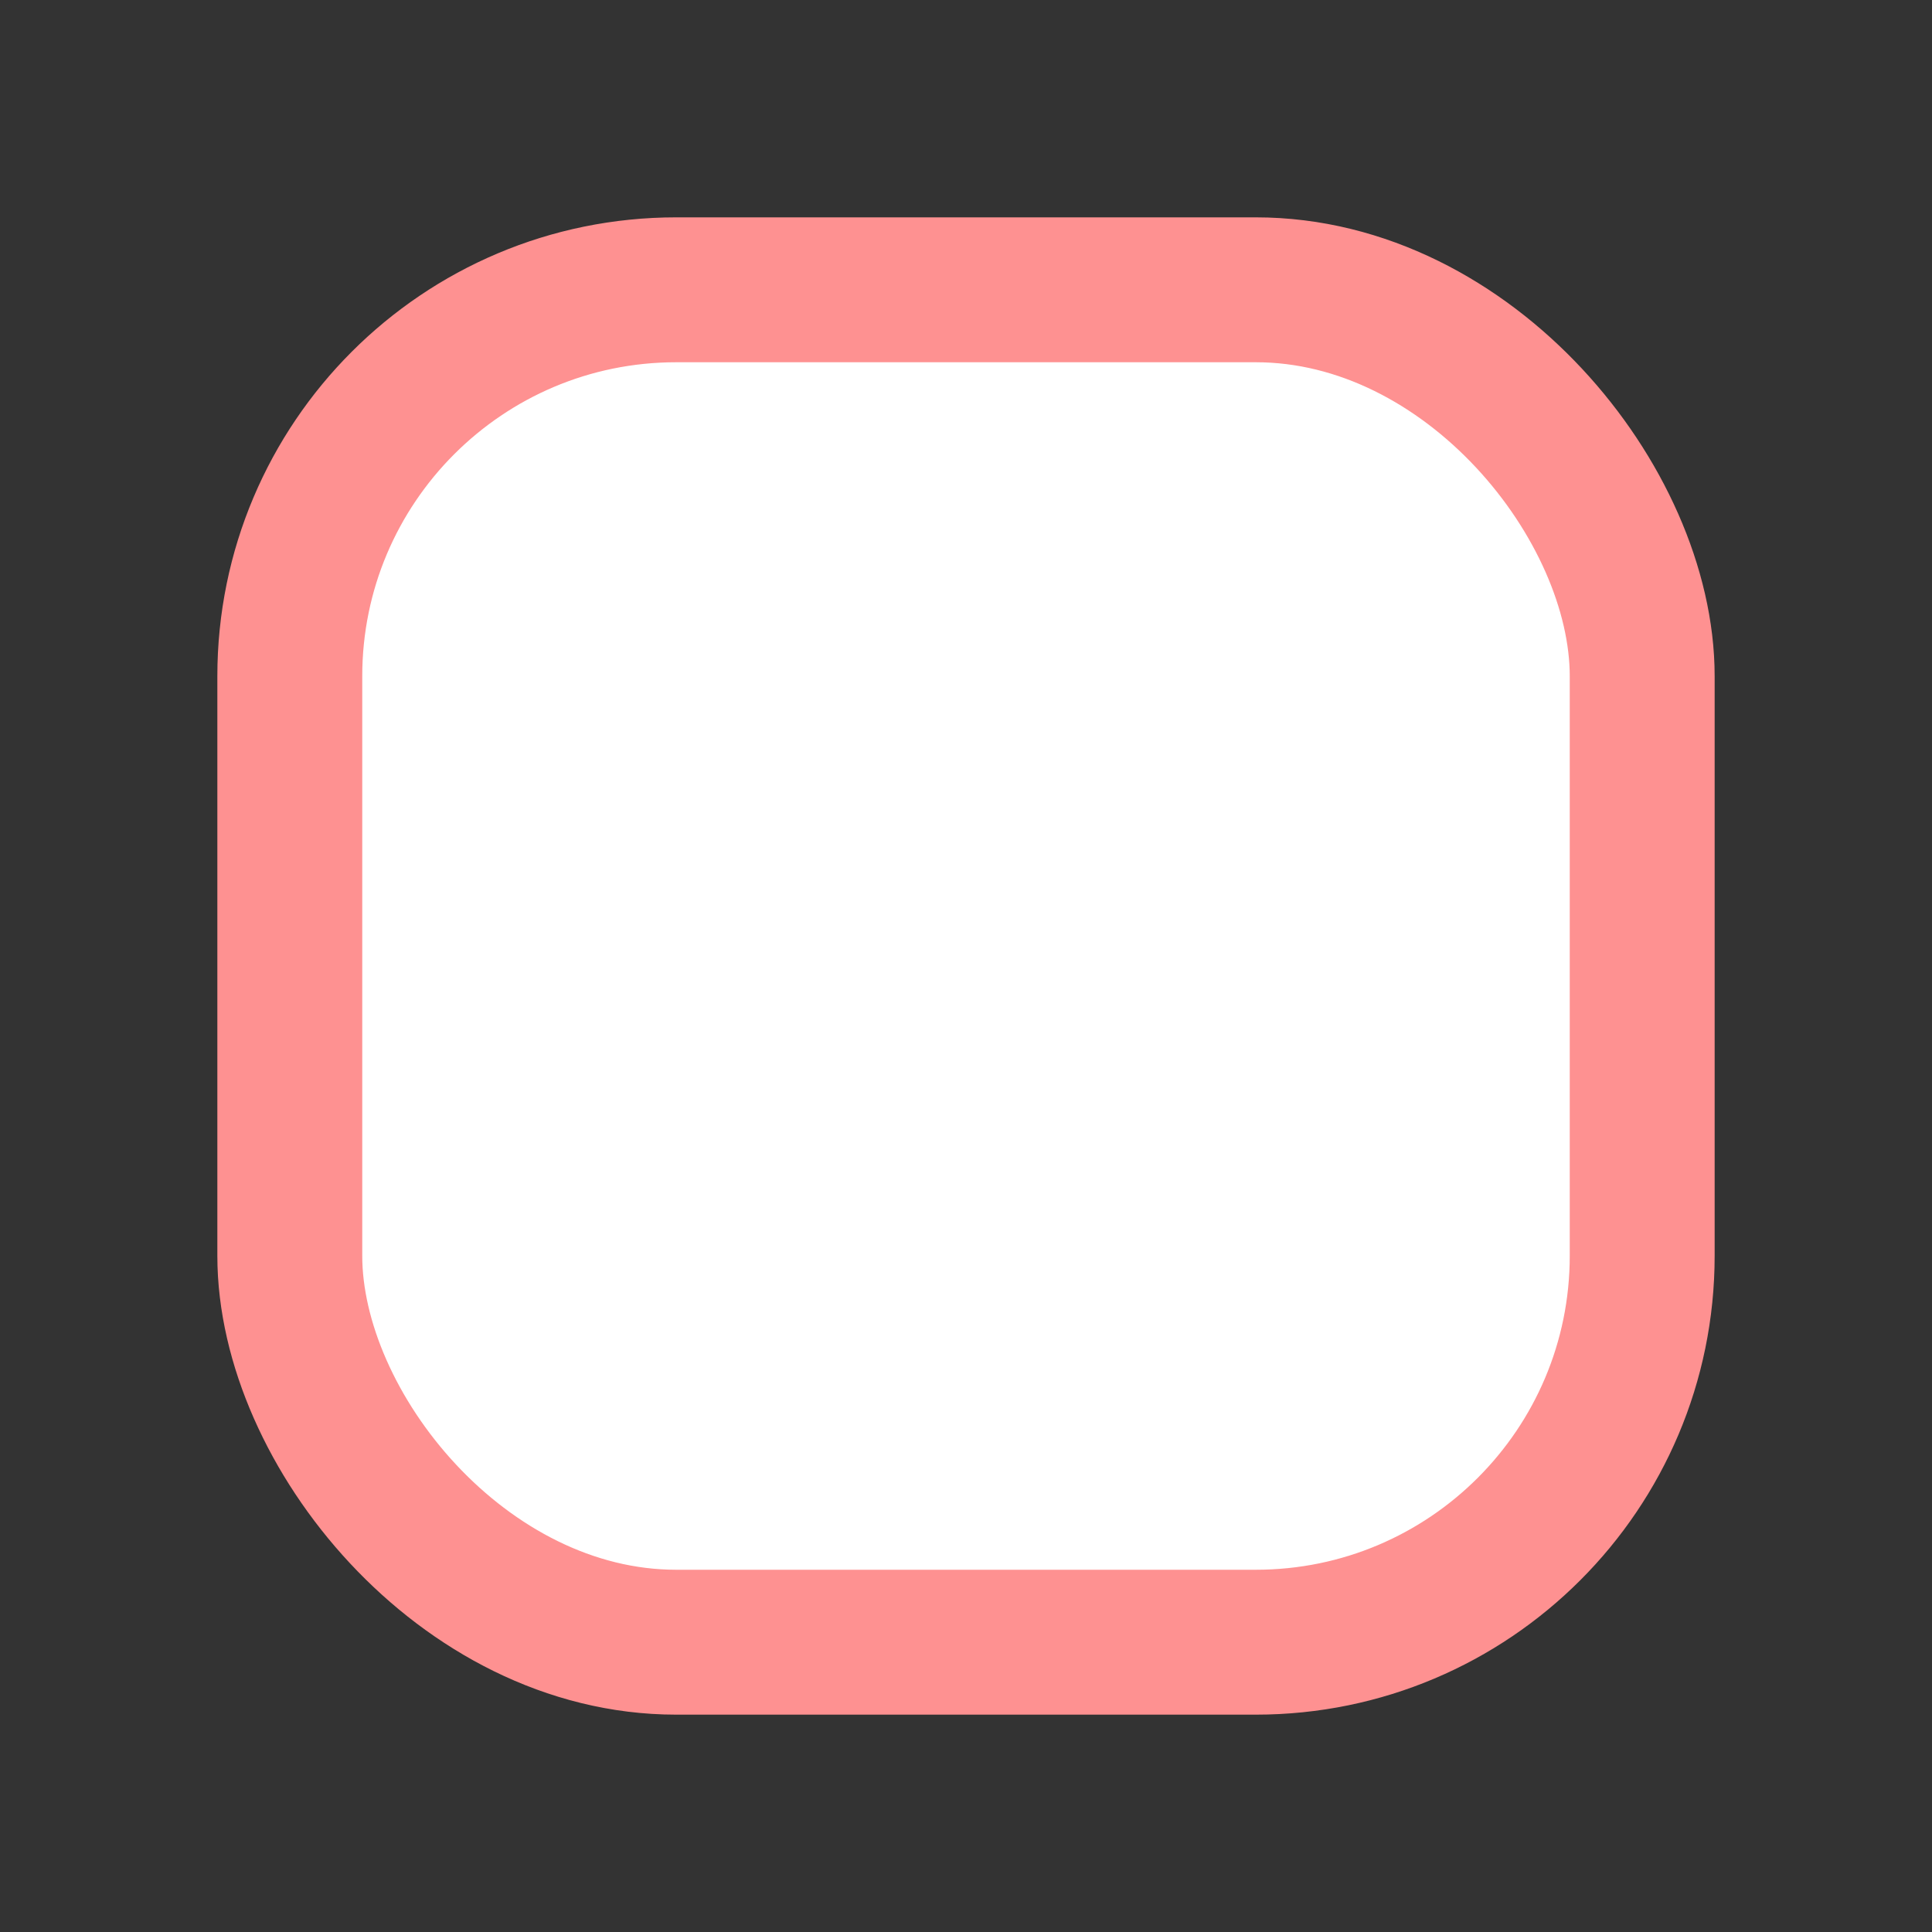 <?xml version="1.0" encoding="UTF-8" standalone="no"?>
<svg xmlns="http://www.w3.org/2000/svg" width="20" height="20" viewBox="0 0 20 20" version="1.1">
  <rect x="0" y="0" width="20" height="20" fill="#333333" stroke="none"/>
  <rect x="3" y="3" width="14" height="14" ry="4" fill="white" stroke="#fe9191" stroke-width="1.5" />
</svg>
